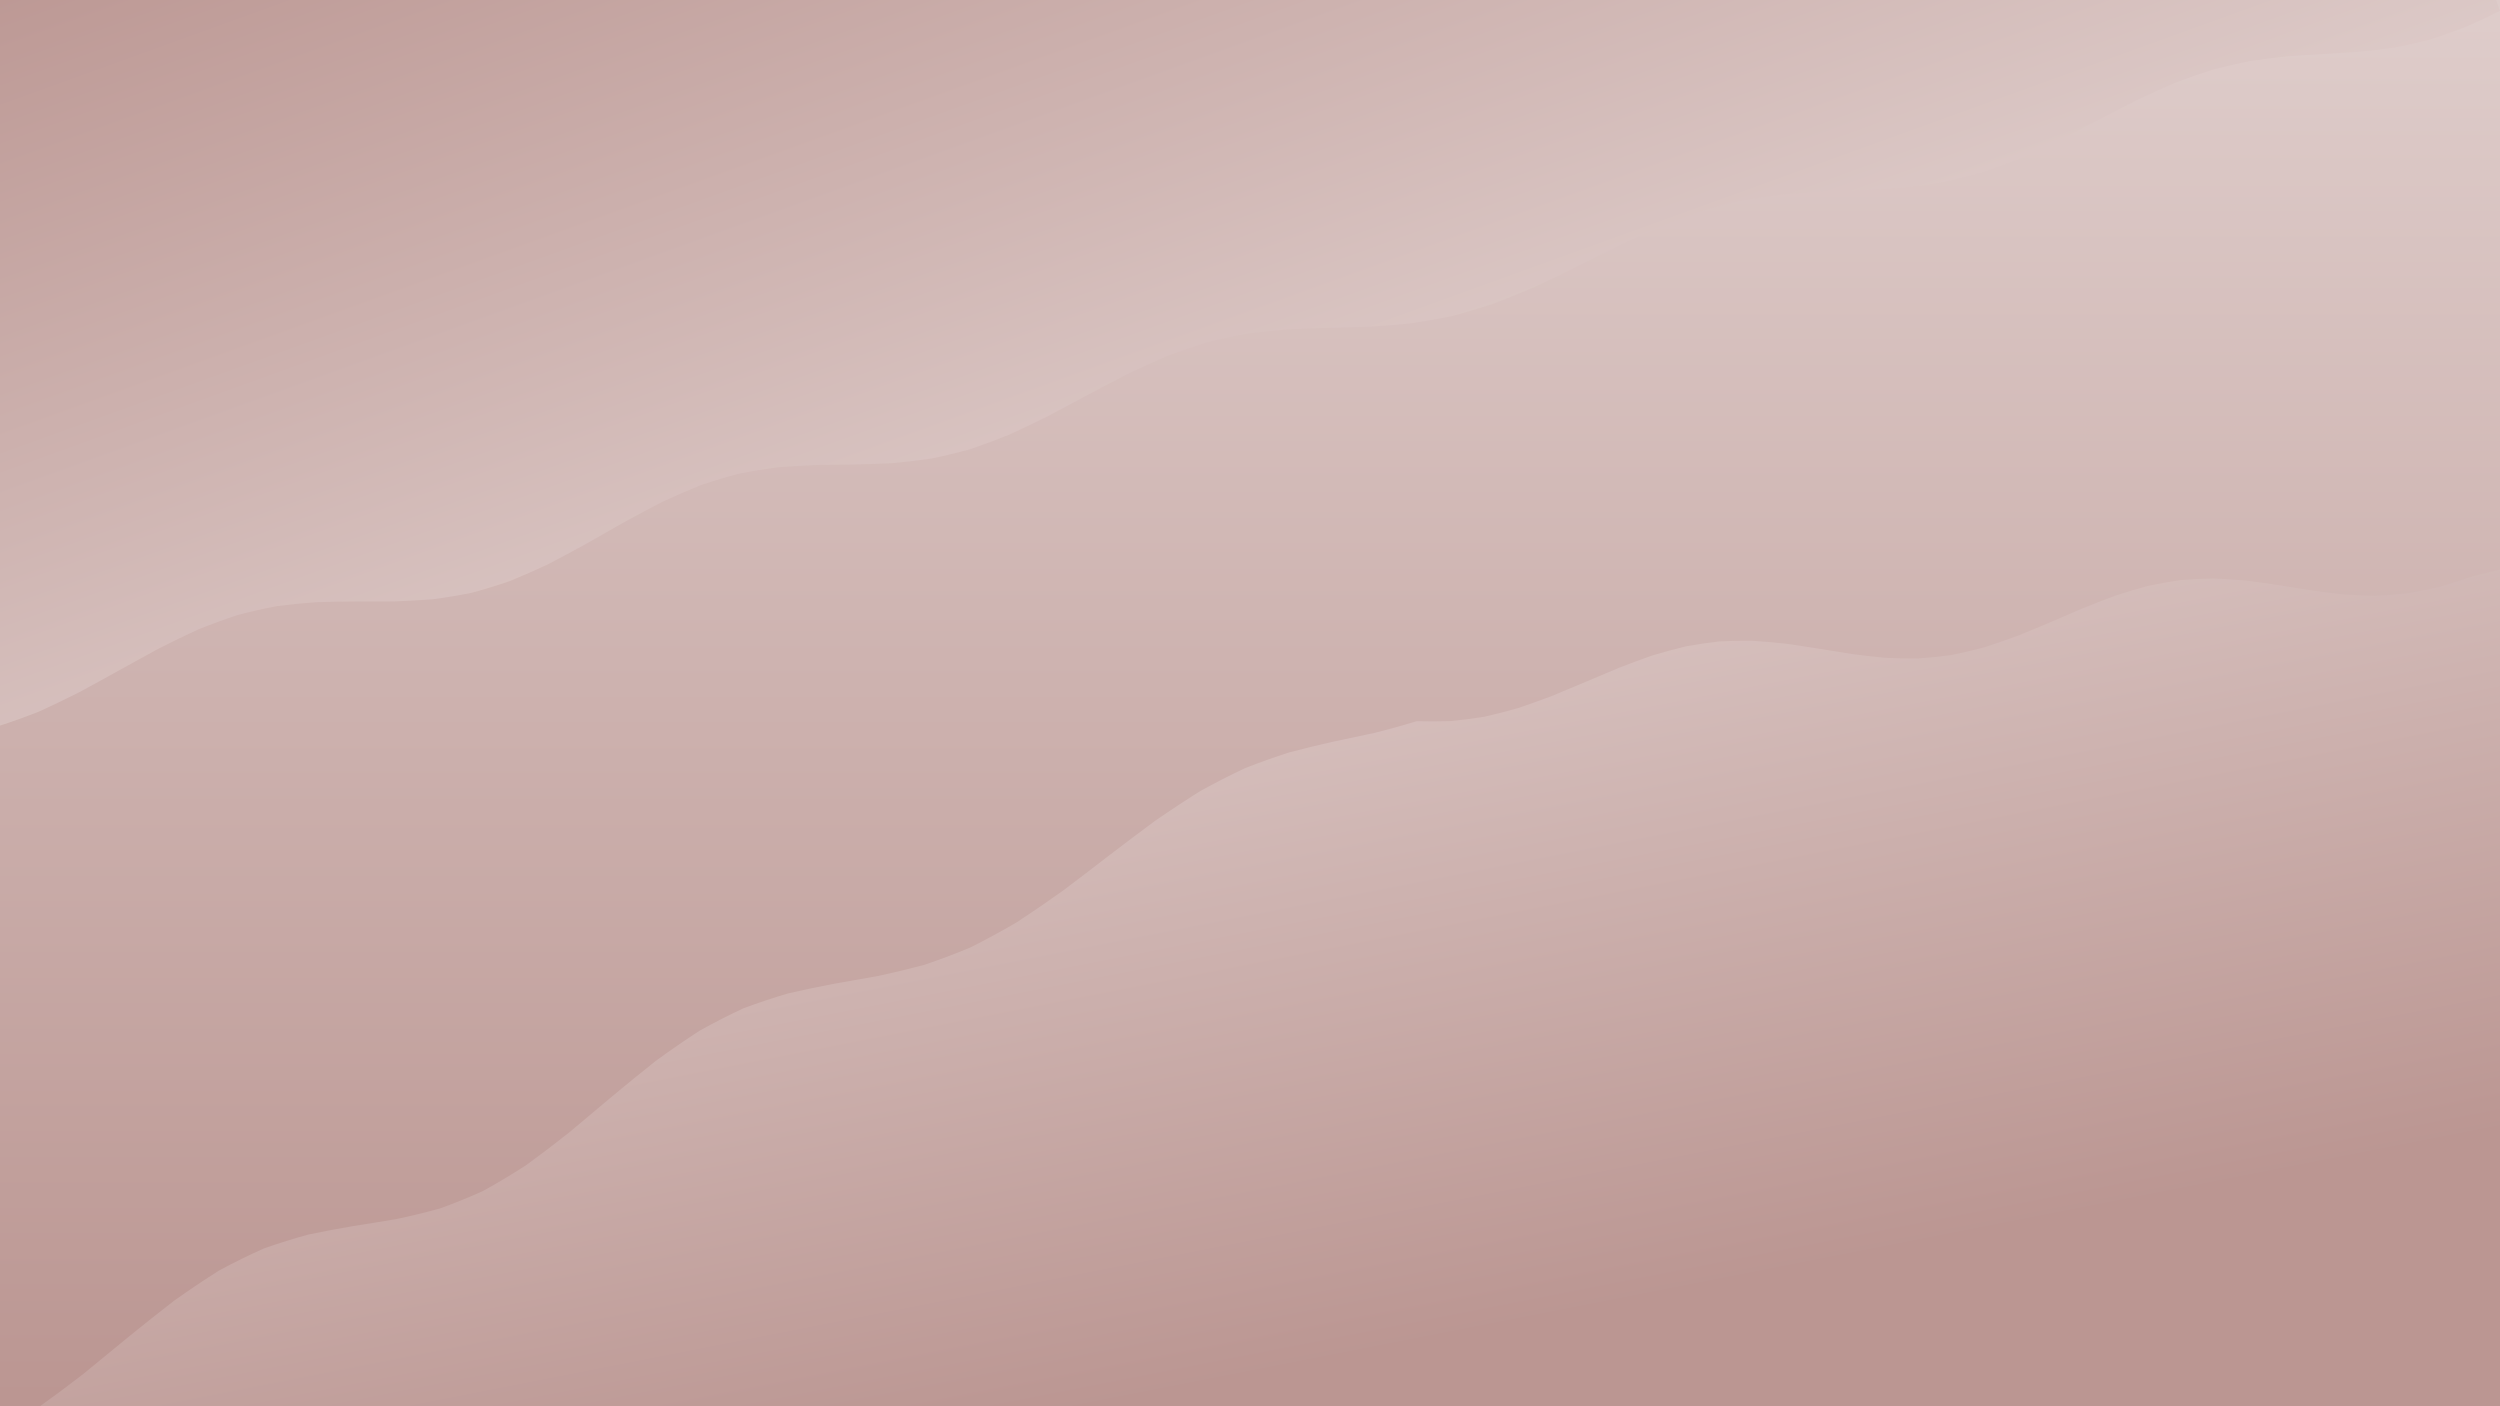<svg xmlns="http://www.w3.org/2000/svg" version="1.1" xmlns:xlink="http://www.w3.org/1999/xlink" xmlns:svgjs="http://svgjs.dev/svgjs" viewBox="0 0 1422 800"><defs><filter id="uuunion-blur" x="-100%" y="-100%" width="400%" height="400%" color-interpolation-filters="sRGB">
        <feGaussianBlur in="SourceGraphic" stdDeviation="7.5 0" result="blur"></feGaussianBlur>
        <feDropShadow stdDeviation="12.308" in="blur" dx="10" dy="10" flood-color="#BB9692" flood-opacity="0.25" x="0%" y="0%" width="100%" height="100%"></feDropShadow>
      </filter><filter id="uuunion-blur2" x="-100%" y="-100%" width="400%" height="400%" color-interpolation-filters="sRGB">
        <feGaussianBlur in="SourceGraphic" stdDeviation="7.5 0" result="blur"></feGaussianBlur>
        <feDropShadow stdDeviation="12.308" in="blur" dx="-10" dy="-10" flood-color="#BB9692" flood-opacity="0.25" x="0%" y="0%" width="100%" height="100%"></feDropShadow>
      </filter><linearGradient gradientTransform="rotate(0, 0.5, 0.5)" x1="50%" y1="0%" x2="50%" y2="100%" id="uuunion-grad"><stop stop-color="#deccca" offset="10%"></stop><stop stop-color="#BB9692" offset="90%"></stop></linearGradient><linearGradient gradientTransform="rotate(135, 0.5, 0.5)" x1="50%" y1="0%" x2="50%" y2="100%" id="uuunion-grad2"><stop stop-color="#deccca" offset="25%"></stop><stop stop-color="#BB9692" offset="100%"></stop></linearGradient><linearGradient gradientTransform="rotate(333, 0.5, 0.5)" x1="50%" y1="0%" x2="50%" y2="100%" id="uuunion-grad3"><stop stop-color="#deccca" offset="0%"></stop><stop stop-color="#BB9692" offset="75%"></stop></linearGradient></defs><path d="M-134.82 -89.36Q-121.74 -89.18 -108.65 -88.17 -95.57 -86.42 -82.48 -84.07 -69.4 -81.36 -56.31 -78.52 -43.22 -75.82 -30.14 -73.5 -17.05 -71.77 -3.97 -70.79 9.11 -70.64 22.19 -71.35 35.28 -72.85 48.37 -75 61.45 -77.6 74.54 -80.42 87.62 -83.2 100.71 -85.69 113.79 -87.66 126.88 -88.94 139.97 -89.39 153.05 -89 166.14 -87.78 179.22 -85.85 192.31 -83.39 205.39 -80.62 218.48 -77.79 231.57 -75.17 244.65 -72.98 257.74 -71.43 270.82 -70.67 283.91 -70.75 296.99 -71.67 310.08 -73.36 323.17 -75.64 336.25 -78.33 349.34 -81.16 362.42 -83.89 375.51 -86.27 388.59 -88.07 401.68 -89.14 414.77 -89.37 427.85 -88.75 440.94 -87.34 454.02 -85.25 467.11 -82.68 480.19 -79.87 493.28 -77.07 506.37 -74.54 519.45 -72.51 532.54 -71.15 545.62 -70.6 558.71 -70.91 571.8 -72.05 584.88 -73.9 597.97 -76.32 611.05 -79.07 624.14 -81.9 637.22 -84.56 650.31 -86.8 663.4 -88.43 676.48 -89.28 689.57 -89.29 702.65 -88.45 715.74 -86.85 728.82 -84.61 741.91 -81.96 755 -79.13 768.08 -76.38 781.17 -73.95 794.25 -72.08 807.34 -70.93 820.42 -70.6 833.51 -71.13 846.6 -72.47 859.68 -74.49 872.77 -77.02 885.85 -79.81 898.94 -82.62 912.03 -85.2 925.11 -87.3 938.2 -88.73 951.28 -89.37 964.37 -89.15 977.45 -88.1 990.54 -86.31 1003.63 -83.95 1016.71 -81.23 1029.8 -78.39 1042.88 -75.7 1055.97 -73.4 1069.06 -71.7 1082.14 -70.76 1095.23 -70.66 1108.31 -71.41 1121.4 -72.94 1134.48 -75.11 1147.57 -77.73 1160.66 -80.56 1173.74 -83.33 1186.83 -85.8 1199.91 -87.74 1213 -88.98 1226.09 -89.39 1239.17 -88.96 1252.26 -87.7 1265.34 -85.74 1278.43 -83.26 1291.51 -80.48 1304.6 -77.66 1317.69 -75.05 1330.77 -72.89 1343.86 -71.38 1356.94 -70.65 1370.03 -70.77 1383.12 -71.74 1396.2 -73.45 1409.29 -75.77 1422.37 -78.46 1435.46 -81.3 1448.54 -84.02 1461.63 -86.37 1474.72 -88.14 1487.8 -89.17 1500.89 -89.36 1513.97 -88.7 1527.06 -87.25 1540.15 -85.13 1542.14 -70.19 1545.6 -55.26 1550.29 -40.32 1555.91 -25.38 1562.09 -10.44 1568.4 4.49 1574.43 19.43 1579.78 34.36 1584.1 49.3 1587.09 64.24 1588.56 79.18 1588.41 94.12 1586.64 109.06 1583.39 124 1578.86 138.93 1573.35 153.87 1567.23 168.81 1560.92 183.75 1554.82 198.69 1549.34 213.63 1544.85 228.57 1541.65 243.5 1539.95 258.44 1539.86 273.38 1541.39 288.32 1544.44 303.26 1548.8 318.2 1554.18 333.13 1560.23 348.07 1566.55 363.01 1572.7 377.95 1578.3 392.89 1582.95 407.83 1586.36 422.77 1588.29 437.7 1588.62 452.64 1587.33 467.58 1584.49 482.52 1580.31 497.46 1575.05 512.4 1569.08 527.34 1562.78 542.27 1556.57 557.21 1550.87 572.15 1546.05 587.09 1542.45 602.03 1540.29 616.97 1539.72 631.91 1540.77 646.84 1543.39 661.78 1547.39 676.72 1552.51 691.66 1558.4 706.6 1564.68 721.54 1570.93 736.47 1576.73 751.41 1581.69 766.35 1585.5 781.29 1587.88 796.23 1588.69 811.17 1587.87 826.11 1585.48 841.04 1581.67 855.98 1576.7 870.92 1563.24 867.19 1549.78 864.62 1536.32 863.45 1522.86 863.79 1509.4 865.61 1495.94 868.74 1482.48 872.89 1469.03 877.69 1455.57 882.7 1442.11 887.46 1428.65 891.55 1415.19 894.58 1401.73 896.28 1388.27 896.5 1374.81 895.21 1361.36 892.54 1347.9 888.73 1334.44 884.12 1320.98 879.14 1307.52 874.23 1294.06 869.85 1280.6 866.39 1267.14 864.17 1253.69 863.4 1240.23 864.13 1226.77 866.31 1213.31 869.74 1199.85 874.1 1186.39 879 1172.93 883.99 1159.47 888.61 1146.02 892.46 1132.56 895.16 1119.1 896.48 1105.64 896.31 1092.18 894.64 1078.72 891.64 1065.26 887.58 1051.8 882.83 1038.35 877.82 1024.89 873.01 1011.43 868.84 997.97 865.68 984.51 863.82 971.05 863.44 957.59 864.57 944.13 867.1 930.68 870.81 917.22 875.35 903.76 880.32 890.3 885.26 876.84 889.71 863.38 893.29 849.92 895.65 836.46 896.58 823.01 896.01 809.55 893.97 796.09 890.67 782.63 886.39 769.17 881.53 755.71 876.52 742.25 871.84 728.79 867.9 715.34 865.06 701.88 863.58 688.42 863.59 674.96 865.1 661.5 867.97 648.04 871.93 634.58 876.63 621.12 881.63 607.67 886.49 594.21 890.75 580.75 894.03 567.29 896.04 553.83 896.58 540.37 895.61 526.91 893.22 513.45 889.62 500 885.15 486.54 880.21 473.08 875.25 459.62 870.72 446.16 867.03 432.7 864.53 419.24 863.43 405.78 863.85 392.33 865.73 378.87 868.92 365.41 873.11 351.95 877.93 338.49 882.94 325.03 887.68 311.57 891.72 298.12 894.69 284.66 896.33 271.2 896.47 257.74 895.12 244.28 892.38 230.82 888.52 217.36 883.88 203.9 878.89 190.45 874 176.99 869.65 163.53 866.25 150.07 864.1 136.61 863.4 123.15 864.2 109.69 866.45 96.23 869.93 82.78 874.33 69.32 879.24 55.86 884.23 42.4 888.82 28.94 892.61 15.48 895.26 2.02 896.51 -11.42 896.26 -24.88 894.52 -38.34 891.47 -51.8 887.37 -65.26 882.59 -78.72 877.58 -92.18 872.79 -105.64 868.66 -119.09 865.56 -132.55 863.77 -146.01 863.46 -147.53 848.57 -148.7 833.69 -149.43 818.8 -149.68 803.91 -149.43 789.02 -148.7 774.13 -147.54 759.25 -146.02 744.36 -144.25 729.47 -142.33 714.58 -140.41 699.69 -138.61 684.81 -137.04 669.92 -135.82 655.03 -135.02 640.14 -134.69 625.25 -134.87 610.37 -135.53 595.48 -136.63 580.59 -138.11 565.7 -139.85 550.82 -141.75 535.93 -143.68 521.04 -145.51 506.15 -147.12 491.26 -148.4 476.38 -149.26 461.49 -149.66 446.6 -149.56 431.71 -148.97 416.82 -147.93 401.94 -146.5 387.05 -144.79 372.16 -142.9 357.27 -140.97 342.38 -139.12 327.5 -137.47 312.61 -136.14 297.72 -135.21 282.83 -134.74 267.94 -134.76 253.06 -135.29 238.17 -136.27 223.28 -137.64 208.39 -139.31 193.5 -141.18 178.62 -143.11 163.73 -144.99 148.84 -146.67 133.95 -148.06 119.06 -149.06 104.18 -149.59 89.29 -149.64 74.4 -149.19 59.51 -148.28 44.62 -146.96 29.74 -145.32 14.85 -143.47 -0.03 -141.54 -14.92 -139.65 -29.81 -137.93 -44.69 -136.49 -59.58 -135.43 -74.47 -134.82 -89.36" fill="url(#uuunion-grad)"></path><path d="M-134.83 -89.36Q-135.44 -74.47 -136.5 -59.58 -137.94 -44.69 -139.66 -29.8 -141.55 -14.92 -143.48 -0.03 -145.33 14.85 -146.97 29.74 -148.29 44.62 -149.2 59.51 -149.65 74.4 -149.6 89.29 -149.07 104.18 -148.07 119.06 -146.68 133.95 -145 148.84 -143.12 163.73 -141.19 178.62 -139.32 193.5 -137.65 208.39 -136.28 223.28 -135.3 238.17 -134.77 253.06 -134.75 267.94 -135.22 282.83 -136.15 297.72 -137.48 312.61 -139.13 327.5 -140.98 342.38 -142.91 357.27 -141.16 379.62 -128.54 387.63 -119.56 388.69 -110.58 390.2 -101.59 392.12 -92.61 394.35 -83.63 396.82 -74.64 399.41 -65.66 402.03 -56.68 404.56 -47.69 406.91 -38.71 408.98 -29.73 410.68 -20.74 411.95 -3.76 412.92 -0.76 412.98 10.64 409.28 22.05 404.79 33.45 399.61 44.83 393.87 56.19 387.74 67.53 381.41 78.86 375.08 90.17 368.95 101.45 363.21 112.72 358.03 123.96 353.54 135.19 349.81 146.39 346.88 157.56 344.75 168.72 343.33 179.85 342.53 190.95 342.18 202.04 342.13 213.1 342.16 224.14 342.09 235.16 341.71 246.17 340.86 257.15 339.4 268.11 337.22 279.06 334.26 289.99 330.52 300.9 326.03 311.81 320.9 322.7 315.24 333.58 309.23 344.45 303.03 355.32 296.85 366.18 290.88 377.03 285.31 387.89 280.27 398.75 275.89 409.6 272.25 420.47 269.38 431.34 267.26 442.21 265.81 453.1 264.94 463.99 264.5 474.9 264.32 485.83 264.21 496.77 263.97 507.73 263.44 518.71 262.44 529.71 260.84 540.73 258.56 551.78 255.53 562.85 251.76 573.95 247.29 585.08 242.2 596.23 236.63 607.41 230.73 618.63 224.67 629.87 218.65 641.14 212.84 652.44 207.42 663.78 202.52 675.14 198.26 686.54 194.7 697.96 191.88 709.42 189.76 720.9 188.29 732.41 187.35 743.95 186.8 755.51 186.49 767.1 186.22 778.71 185.83 790.35 185.14 802 183.99 813.67 182.27 825.36 179.89 837.07 176.8 848.79 173 860.51 168.55 872.25 163.52 883.99 158.04 895.74 152.26 907.48 146.34 919.23 140.47 930.97 134.82 942.7 129.55 954.42 124.79 966.13 120.64 977.83 117.16 989.51 114.38 1001.17 112.26 1012.8 110.75 1024.41 109.73 1035.99 109.08 1047.54 108.63 1059.06 108.22 1070.54 107.67 1081.99 106.82 1093.39 105.53 1104.75 103.69 1116.07 101.21 1127.34 98.07 1138.57 94.25 1149.74 89.82 1160.86 84.85 1171.94 79.46 1182.95 73.8 1193.92 68.03 1204.83 62.32 1215.68 56.83 1226.48 51.7 1237.22 47.07 1247.91 43.03 1258.54 39.62 1269.12 36.87 1279.64 34.75 1290.1 33.19 1300.52 32.1 1310.88 31.33 1321.19 30.75 1331.45 30.19 1341.67 29.48 1351.84 28.48 1361.97 27.05 1372.06 25.09 1382.11 22.53 1392.13 19.33 1402.11 15.51 1412.07 11.1 1422 6.19 1415.51 -11.38 1409.61 -28.96 1404.82 -46.54 1401.59 -64.12 1400.21 -81.7 1400.79 -99.28 1403.28 -116.87 1407.47 -134.45 1395.31 -132.72 1383.15 -131.57 1371 -131.06 1358.84 -131.26 1346.68 -132.13 1334.52 -133.61 1322.36 -135.59 1310.2 -137.92 1298.04 -140.4 1285.88 -142.85 1273.72 -145.09 1261.57 -146.92 1249.41 -148.22 1237.25 -148.87 1225.09 -148.84 1212.93 -148.12 1200.77 -146.76 1188.61 -144.88 1176.45 -142.62 1164.29 -140.16 1152.13 -137.68 1139.98 -135.38 1127.82 -133.44 1115.66 -132.01 1103.5 -131.21 1091.34 -131.08 1079.18 -131.65 1067.02 -132.87 1054.86 -134.64 1042.7 -136.83 1030.55 -139.27 1018.39 -141.76 1006.23 -144.11 994.07 -146.15 981.91 -147.7 969.75 -148.66 957.59 -148.94 945.43 -148.53 933.27 -147.45 921.12 -145.79 908.96 -143.68 896.8 -141.29 884.64 -138.79 872.48 -136.39 860.32 -134.27 848.16 -132.59 836 -131.49 823.84 -131.05 811.68 -131.31 799.53 -132.24 787.37 -133.78 775.21 -135.8 763.05 -138.14 750.89 -140.63 738.73 -143.07 726.57 -145.28 714.41 -147.07 702.25 -148.31 690.1 -148.9 677.94 -148.8 665.78 -148.02 653.62 -146.61 641.46 -144.69 629.3 -142.4 617.14 -139.92 604.98 -137.46 592.82 -135.18 580.67 -133.29 568.51 -131.91 556.35 -131.16 544.19 -131.11 532.03 -131.74 519.87 -133.01 507.71 -134.83 495.55 -137.05 483.39 -139.5 471.23 -141.99 459.08 -144.32 446.92 -146.31 434.76 -147.82 422.6 -148.71 410.44 -148.93 398.28 -148.45 386.12 -147.32 373.96 -145.61 361.8 -143.47 349.65 -141.06 337.49 -138.56 325.33 -136.18 313.17 -134.09 301.01 -132.46 288.85 -131.42 276.69 -131.05 264.53 -131.37 252.37 -132.36 240.22 -133.95 228.06 -136 215.9 -138.37 203.74 -140.86 191.58 -143.29 179.42 -145.46 167.26 -147.21 155.1 -148.39 142.94 -148.92 130.79 -148.76 118.63 -147.91 106.47 -146.45 94.31 -144.49 82.15 -142.17 69.99 -139.69 57.83 -137.23 45.67 -134.99 33.51 -133.13 21.35 -131.81 9.2 -131.13 -2.95 -131.14 -15.11 -131.83 -27.27 -133.16 -39.43 -135.02 -51.59 -137.27 -63.75 -139.73 -75.91 -142.21 -88.07 -144.52 -100.22 -146.48 -112.38 -147.93 -124.54 -148.76 -140.68 -141.3 -140.89 -118.94 -137.61 -104.17 -134.83 -89.36" fill="url(#uuunion-grad2)" filter="url(#uuunion-blur)"></path><path d="M1406.86 327.68Q1415.63 325.57 1424.41 323.24 1433.18 320.77 1441.95 318.27 1450.72 315.84 1459.49 313.58 1468.27 311.58 1477.04 309.93 1485.81 308.68 1494.58 307.89 1503.35 307.6 1512.12 307.81 1520.9 308.51 1529.67 309.68 1538.44 311.27 1547.21 313.22 1553.23 330.65 1560.23 348.07 1567.59 365.5 1574.65 382.93 1580.76 400.36 1585.38 417.79 1588.08 435.21 1588.62 452.64 1586.96 470.07 1583.24 487.5 1577.8 504.93 1571.13 522.36 1563.83 539.78 1556.57 557.21 1549.99 574.64 1544.7 592.07 1541.17 609.5 1539.72 626.93 1540.49 644.35 1543.39 661.78 1548.17 679.21 1554.4 696.64 1561.52 714.07 1568.88 731.5 1575.81 748.92 1581.69 766.35 1586 783.78 1588.33 801.21 1588.49 818.64 1586.44 836.06 1582.39 853.49 1576.7 870.92 1564.35 867.46 1552.01 864.95 1539.66 863.6 1527.32 863.51 1514.97 864.69 1502.63 867.04 1490.28 870.38 1477.94 874.46 1465.59 878.97 1453.25 883.55 1440.9 887.86 1428.55 891.57 1416.21 894.39 1403.86 896.11 1391.52 896.59 1379.17 895.79 1366.83 893.78 1354.48 890.72 1342.14 886.83 1329.79 882.42 1317.45 877.82 1305.1 873.39 1292.76 869.47 1280.41 866.35 1268.07 864.28 1255.72 863.42 1243.38 863.82 1231.03 865.47 1218.69 868.24 1206.34 871.9 1194 876.19 1181.65 880.77 1169.31 885.29 1156.96 889.4 1144.62 892.79 1132.27 895.2 1119.93 896.45 1107.58 896.42 1095.24 895.14 1082.89 892.7 1070.55 889.28 1058.2 885.15 1045.86 880.62 1033.51 876.05 1021.17 871.78 1008.82 868.13 996.48 865.4 984.13 863.79 971.79 863.42 959.44 864.33 947.09 866.43 934.75 869.58 922.4 873.53 910.06 877.97 897.71 882.57 885.37 886.97 873.02 890.83 860.68 893.87 848.33 895.84 835.99 896.59 823.64 896.07 811.3 894.32 798.95 891.46 786.61 887.73 774.26 883.41 761.92 878.82 749.57 874.32 737.23 870.26 724.88 866.94 712.54 864.63 700.19 863.5 687.85 863.63 675.5 865.02 663.16 867.55 650.81 871.04 638.47 875.22 626.12 879.77 613.78 884.33 601.43 888.56 589.09 892.13 576.74 894.77 564.4 896.28 552.05 896.54 539.71 895.53 527.36 893.32 515.02 890.09 502.67 886.09 490.33 881.62 477.98 877.03 465.63 872.66 453.29 868.86 440.94 865.91 428.6 864.04 416.25 863.4 403.91 864.03 391.56 865.88 379.22 868.82 366.87 872.62 354.53 876.98 342.18 881.57 329.84 886.05 317.49 890.05 305.15 893.29 292.8 895.51 280.46 896.53 268.11 896.29 255.77 894.8 243.42 892.17 231.08 888.6 218.73 884.38 206.39 879.82 194.04 875.27 181.7 871.09 169.35 867.59 157.01 865.04 144.66 863.64 132.32 863.49 119.97 864.61 107.63 866.91 95.28 870.22 82.94 874.27 70.59 878.77 58.25 883.36 45.9 887.69 33.56 891.43 21.21 894.29 2.35 891.29 -4.73 876.44 -5.21 866.37 -5.56 856.29 -5.77 846.22 -5.84 836.14 -5.41 821.03 -4.54 816 8.36 809.06 21.3 800.9 34.25 791.68 47.21 781.65 60.17 771.11 73.12 760.4 86.04 749.89 98.94 739.91 111.8 730.76 124.63 722.66 137.4 715.76 150.13 710.11 162.8 705.64 175.43 702.2 187.99 699.58 200.51 697.46 212.98 695.52 225.4 693.41 237.77 690.81 250.11 687.41 262.42 683.01 274.7 677.46 286.96 670.7 299.22 662.79 311.47 653.87 323.73 644.16 336.01 633.93 348.31 623.52 360.63 613.25 373 603.45 385.41 594.39 397.87 586.3 410.39 579.31 422.96 573.48 435.6 568.77 448.3 565.05 461.07 562.1 473.89 559.67 486.78 557.43 499.73 555.08 512.73 552.29 525.78 548.79 538.87 544.38 551.99 538.9 565.14 532.31 578.3 524.63 591.46 516 604.62 506.6 617.76 496.69 630.86 486.58 643.93 476.56 656.94 466.94 669.89 457.99 682.76 449.92 695.55 442.87 708.25 436.89 720.85 431.96 733.34 427.95 745.71 424.7 757.98 421.95 770.12 419.41 782.15 416.8 794.05 413.81 805.85 410.2 815.49 410.46 825.12 410.15 834.74 409.22 844.35 407.66 853.96 405.48 863.55 402.74 873.13 399.5 882.71 395.87 892.27 391.95 901.83 387.88 911.37 383.79 920.91 379.83 930.44 376.13 939.96 372.79 949.47 369.94 958.97 367.63 968.46 365.92 977.94 364.84 987.41 364.37 996.87 364.48 1006.33 365.1 1015.78 366.13 1025.21 367.47 1034.64 368.99 1044.06 370.55 1053.47 372.02 1062.88 373.27 1072.27 374.17 1081.66 374.63 1091.04 374.55 1100.41 373.89 1109.78 372.61 1119.13 370.72 1128.48 368.25 1137.83 365.25 1147.16 361.83 1156.49 358.07 1165.82 354.11 1175.14 350.08 1184.45 346.1 1193.75 342.32 1203.06 338.85 1212.35 335.81 1221.64 333.28 1230.93 331.31 1240.21 329.96 1249.49 329.21 1258.76 329.04 1268.03 329.41 1277.3 330.22 1286.56 331.39 1295.83 332.79 1305.08 334.29 1314.34 335.76 1323.6 337.07 1332.85 338.09 1342.1 338.71 1351.35 338.85 1360.6 338.44 1369.86 337.43 1379.11 335.82 1388.36 333.62 1397.61 330.88 1406.86 327.68" fill="url(#uuunion-grad3)" filter="url(#uuunion-blur2)"></path></svg>